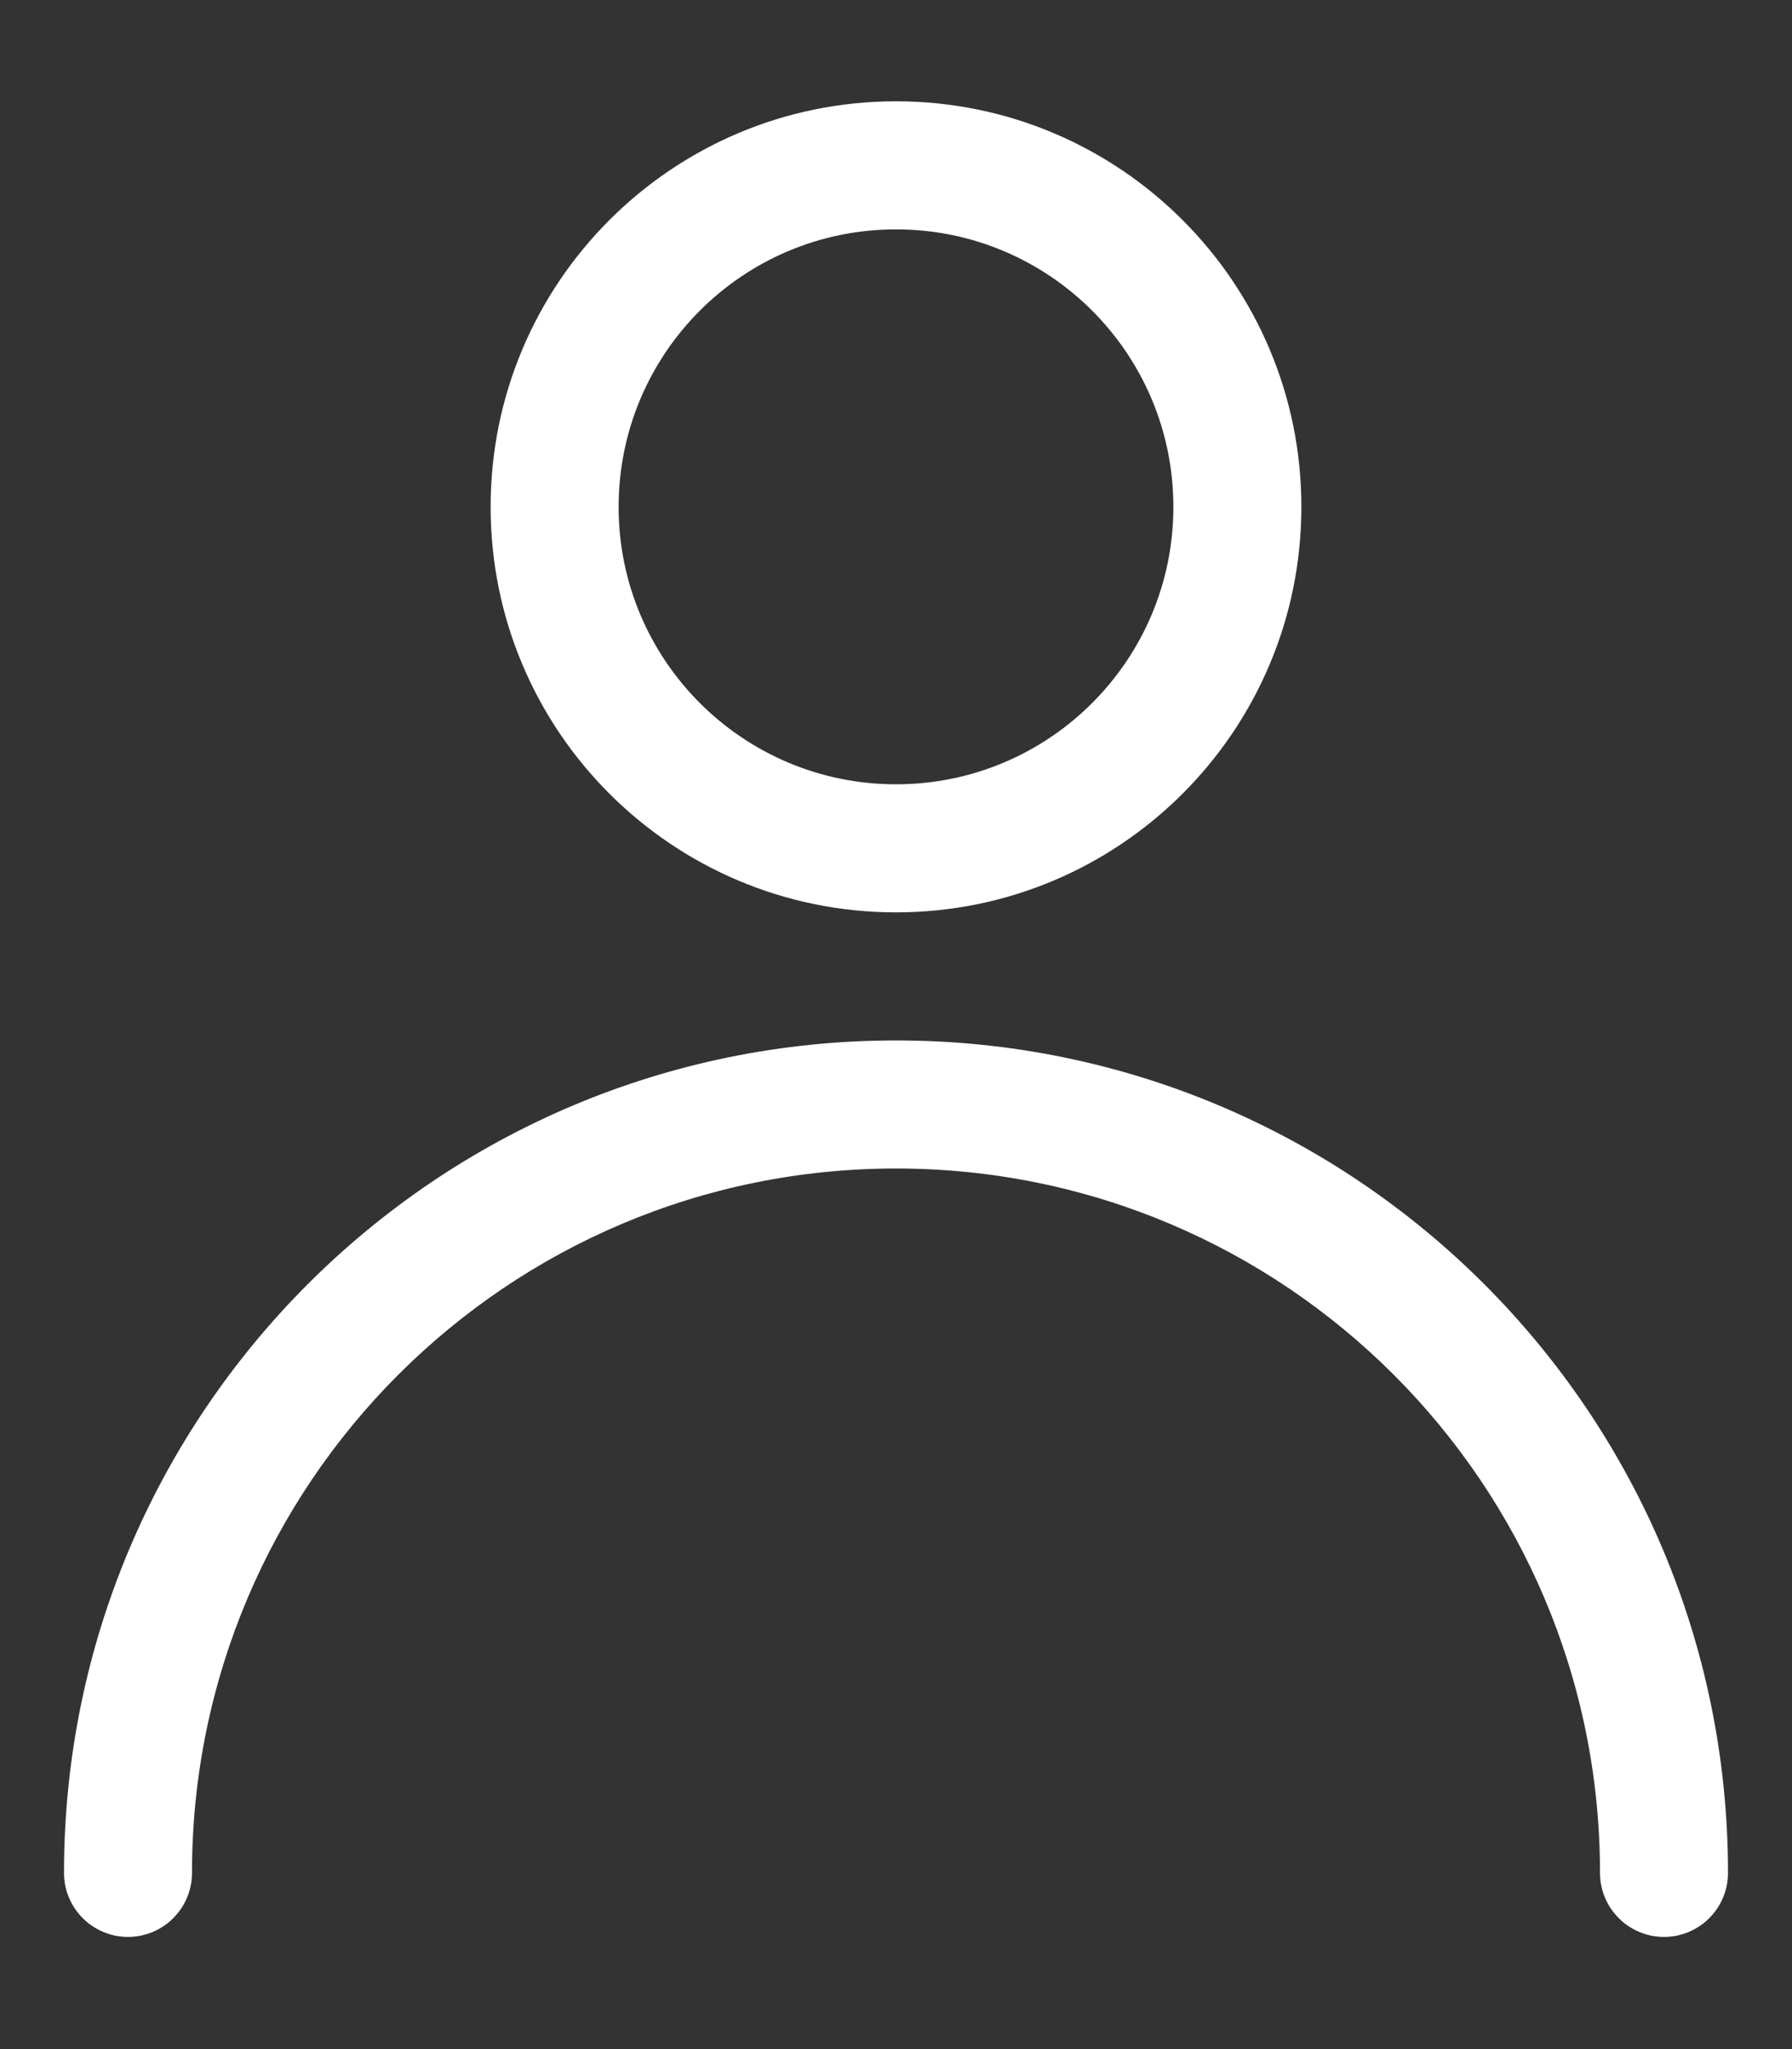 <svg width="14" height="16" viewBox="0 0 14 16" fill="none" xmlns="http://www.w3.org/2000/svg">
<rect x="0" y="0" width="14" height="16" fill="#333333" stroke="none"/>
<path d="M4.833 3.958C4.833 2.761 5.803 1.791 7 1.791C8.197 1.791 9.167 2.761 9.167 3.958C9.167 5.154 8.197 6.124 7 6.124C5.803 6.124 4.833 5.154 4.833 3.958ZM7 0.791C5.251 0.791 3.833 2.209 3.833 3.958C3.833 5.707 5.251 7.124 7 7.124C8.749 7.124 10.167 5.707 10.167 3.958C10.167 2.209 8.749 0.791 7 0.791ZM7 8.124C3.41 8.124 0.5 11.034 0.5 14.624C0.5 14.9 0.724 15.124 1 15.124C1.276 15.124 1.5 14.9 1.5 14.624C1.5 11.587 3.962 9.124 7 9.124C10.038 9.124 12.5 11.587 12.5 14.624C12.5 14.9 12.724 15.124 13 15.124C13.276 15.124 13.5 14.9 13.5 14.624C13.5 11.034 10.59 8.124 7 8.124Z" fill="white"/>
</svg>
